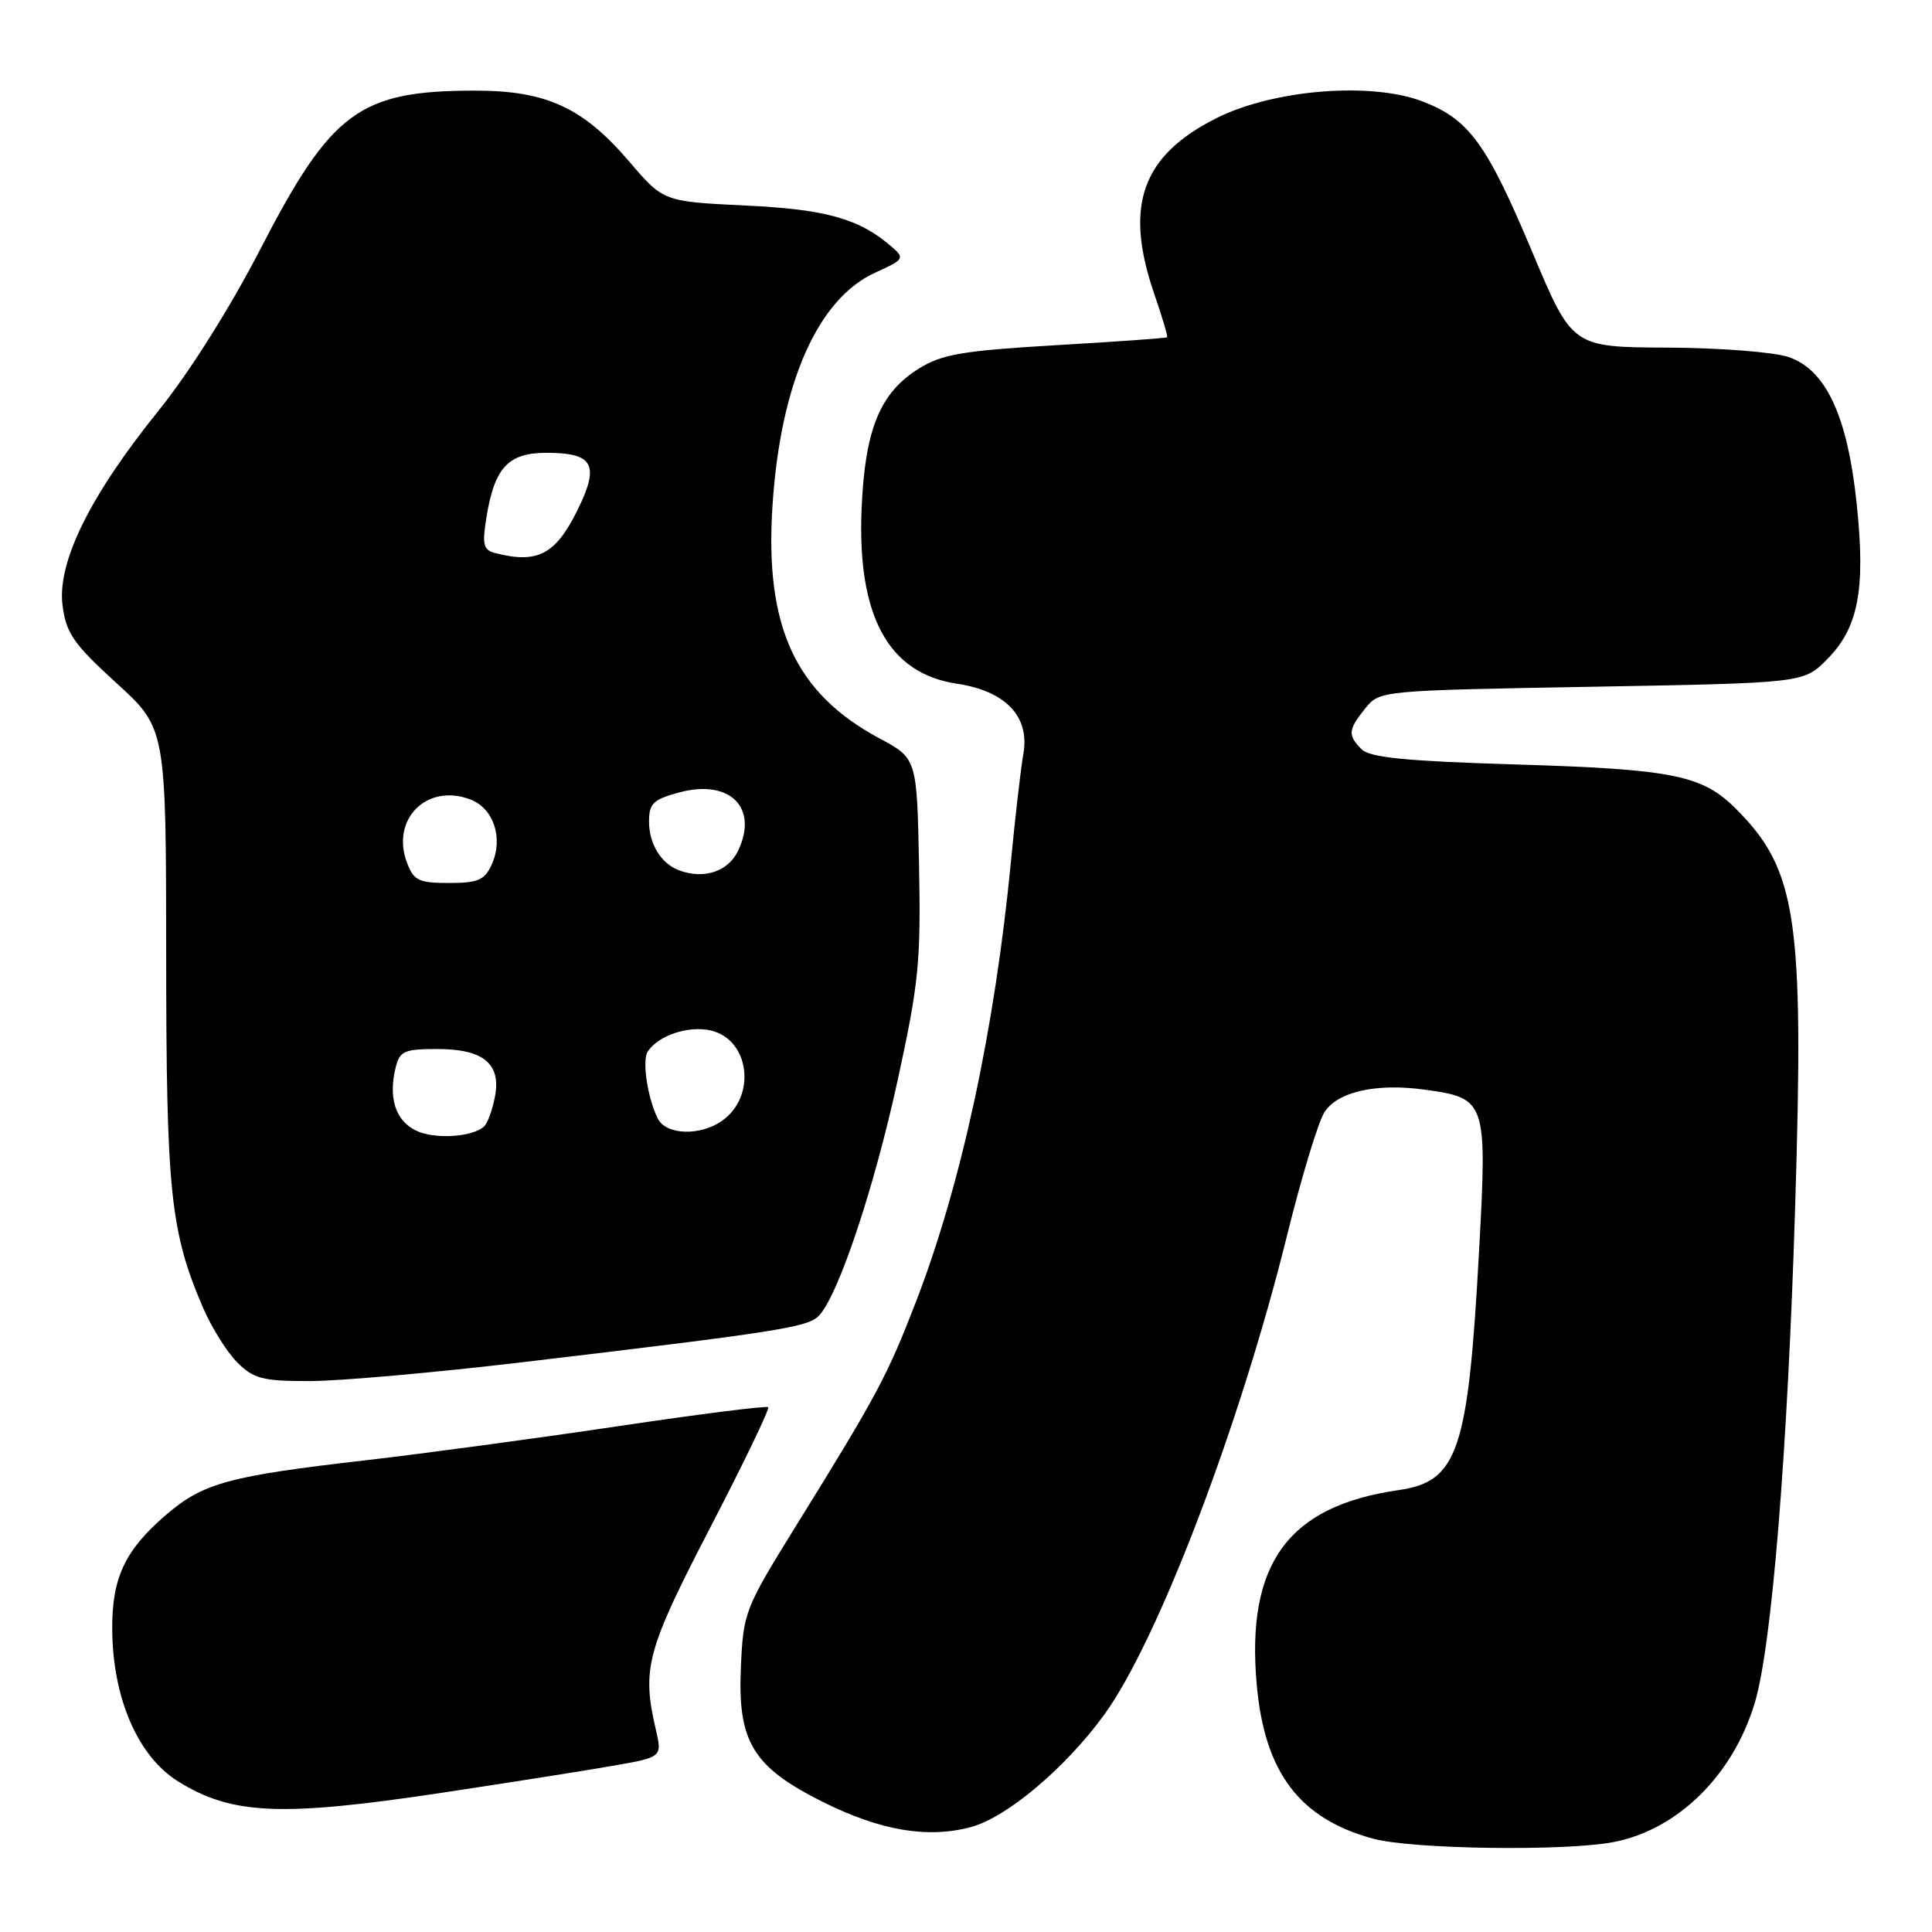 <?xml version="1.0" encoding="UTF-8" standalone="no"?>
<!DOCTYPE svg PUBLIC "-//W3C//DTD SVG 1.1//EN" "http://www.w3.org/Graphics/SVG/1.1/DTD/svg11.dtd" >
<svg xmlns="http://www.w3.org/2000/svg" xmlns:xlink="http://www.w3.org/1999/xlink" version="1.1" viewBox="0 0 256 256">
 <g >
 <path fill="currentColor"
d=" M 213.83 244.08 C 222.34 242.43 229.68 235.18 232.53 225.59 C 234.79 218.02 236.88 192.17 237.88 159.50 C 239.04 121.58 238.09 115.24 230.00 107.15 C 225.54 102.70 221.68 101.92 200.68 101.29 C 186.29 100.85 181.52 100.38 180.43 99.29 C 178.56 97.42 178.62 96.69 180.91 93.86 C 182.82 91.50 182.87 91.50 210.89 91.00 C 238.97 90.50 238.97 90.50 242.05 87.41 C 246.23 83.24 247.21 78.18 246.04 66.92 C 244.83 55.18 241.98 49.01 237.00 47.31 C 235.06 46.65 227.88 46.09 220.91 46.06 C 208.33 46.00 208.33 46.00 203.06 33.45 C 196.98 18.99 194.66 15.80 188.46 13.43 C 181.63 10.82 168.76 11.87 161.22 15.64 C 151.27 20.62 148.92 27.27 152.96 38.99 C 154.00 42.01 154.76 44.57 154.65 44.69 C 154.53 44.80 147.90 45.28 139.92 45.74 C 127.58 46.47 124.85 46.93 121.80 48.81 C 116.61 52.02 114.62 56.85 114.17 67.34 C 113.56 81.61 117.69 89.23 126.78 90.59 C 133.24 91.56 136.45 94.92 135.61 99.82 C 135.26 101.85 134.52 108.22 133.97 114.00 C 131.83 136.28 127.40 156.87 121.37 172.49 C 117.57 182.32 116.21 184.87 105.61 201.97 C 98.65 213.20 98.49 213.61 98.17 220.97 C 97.73 230.79 99.77 234.14 109.00 238.75 C 116.64 242.57 122.92 243.64 128.67 242.09 C 133.41 240.81 141.21 234.24 146.32 227.20 C 153.42 217.42 164.29 188.93 170.53 163.75 C 172.45 155.97 174.69 148.59 175.51 147.35 C 177.28 144.64 182.37 143.50 188.81 144.39 C 196.94 145.50 197.07 145.90 195.99 165.64 C 194.54 192.33 193.20 196.31 185.31 197.45 C 170.67 199.55 165.10 207.19 166.52 223.19 C 167.55 234.86 172.19 241.00 181.97 243.64 C 187.16 245.04 207.40 245.32 213.83 244.08 Z  M 58.50 237.56 C 67.30 236.23 77.48 234.63 81.13 233.99 C 87.75 232.84 87.75 232.84 86.90 229.17 C 85.02 221.10 85.68 218.68 94.09 202.45 C 98.54 193.87 102.01 186.67 101.79 186.46 C 101.58 186.25 92.65 187.38 81.95 188.97 C 71.25 190.57 56.20 192.60 48.50 193.49 C 30.30 195.58 26.94 196.50 22.03 200.70 C 16.57 205.38 14.83 209.05 14.87 215.86 C 14.92 224.99 18.26 232.72 23.59 236.04 C 30.72 240.48 37.23 240.76 58.50 237.56 Z  M 69.33 180.49 C 102.81 176.52 106.99 175.87 108.46 174.39 C 111.01 171.84 115.78 157.65 118.93 143.20 C 121.74 130.32 122.03 127.49 121.78 114.70 C 121.50 100.50 121.50 100.50 116.50 97.82 C 105.36 91.84 101.31 83.00 102.36 66.99 C 103.42 50.72 108.38 39.52 116.05 36.09 C 119.74 34.43 119.89 34.21 118.25 32.78 C 113.93 28.99 109.54 27.74 98.75 27.23 C 87.91 26.71 87.91 26.71 83.38 21.41 C 77.25 14.24 72.38 12.00 62.93 12.01 C 47.62 12.02 43.92 14.75 34.51 32.99 C 30.45 40.84 25.08 49.37 20.98 54.45 C 11.88 65.74 7.55 74.54 8.29 80.24 C 8.77 83.92 9.74 85.32 15.42 90.50 C 22.00 96.50 22.00 96.50 22.02 126.50 C 22.03 158.01 22.57 163.16 26.90 173.28 C 28.03 175.89 30.06 179.15 31.43 180.52 C 33.61 182.70 34.78 183.00 41.04 183.00 C 44.96 183.00 57.69 181.87 69.33 180.49 Z  M 55.00 149.75 C 52.36 148.38 51.44 145.38 52.44 141.40 C 52.97 139.27 53.60 139.00 57.95 139.00 C 64.09 139.00 66.45 140.98 65.57 145.38 C 65.24 147.06 64.62 148.78 64.20 149.20 C 62.69 150.71 57.45 151.02 55.00 149.75 Z  M 87.18 148.25 C 85.82 145.59 85.05 140.54 85.82 139.35 C 87.20 137.22 91.16 135.88 94.12 136.53 C 99.33 137.67 100.31 145.27 95.66 148.52 C 92.77 150.55 88.28 150.40 87.18 148.25 Z  M 53.94 114.35 C 51.74 108.56 56.55 103.74 62.32 105.93 C 65.43 107.11 66.73 111.10 65.15 114.57 C 64.21 116.62 63.34 117.00 59.50 117.00 C 55.50 117.00 54.83 116.68 53.94 114.35 Z  M 90.00 115.33 C 87.60 114.44 86.00 111.84 86.00 108.85 C 86.00 106.46 86.56 105.93 90.00 105.00 C 96.70 103.20 100.54 107.00 97.80 112.73 C 96.49 115.49 93.29 116.55 90.00 115.33 Z  M 65.64 73.29 C 64.05 72.88 63.87 72.19 64.44 68.65 C 65.50 61.98 67.32 60.00 72.40 60.00 C 78.69 60.00 79.51 61.58 76.45 67.73 C 73.58 73.49 71.19 74.72 65.64 73.29 Z "/>
</g>
</svg>
